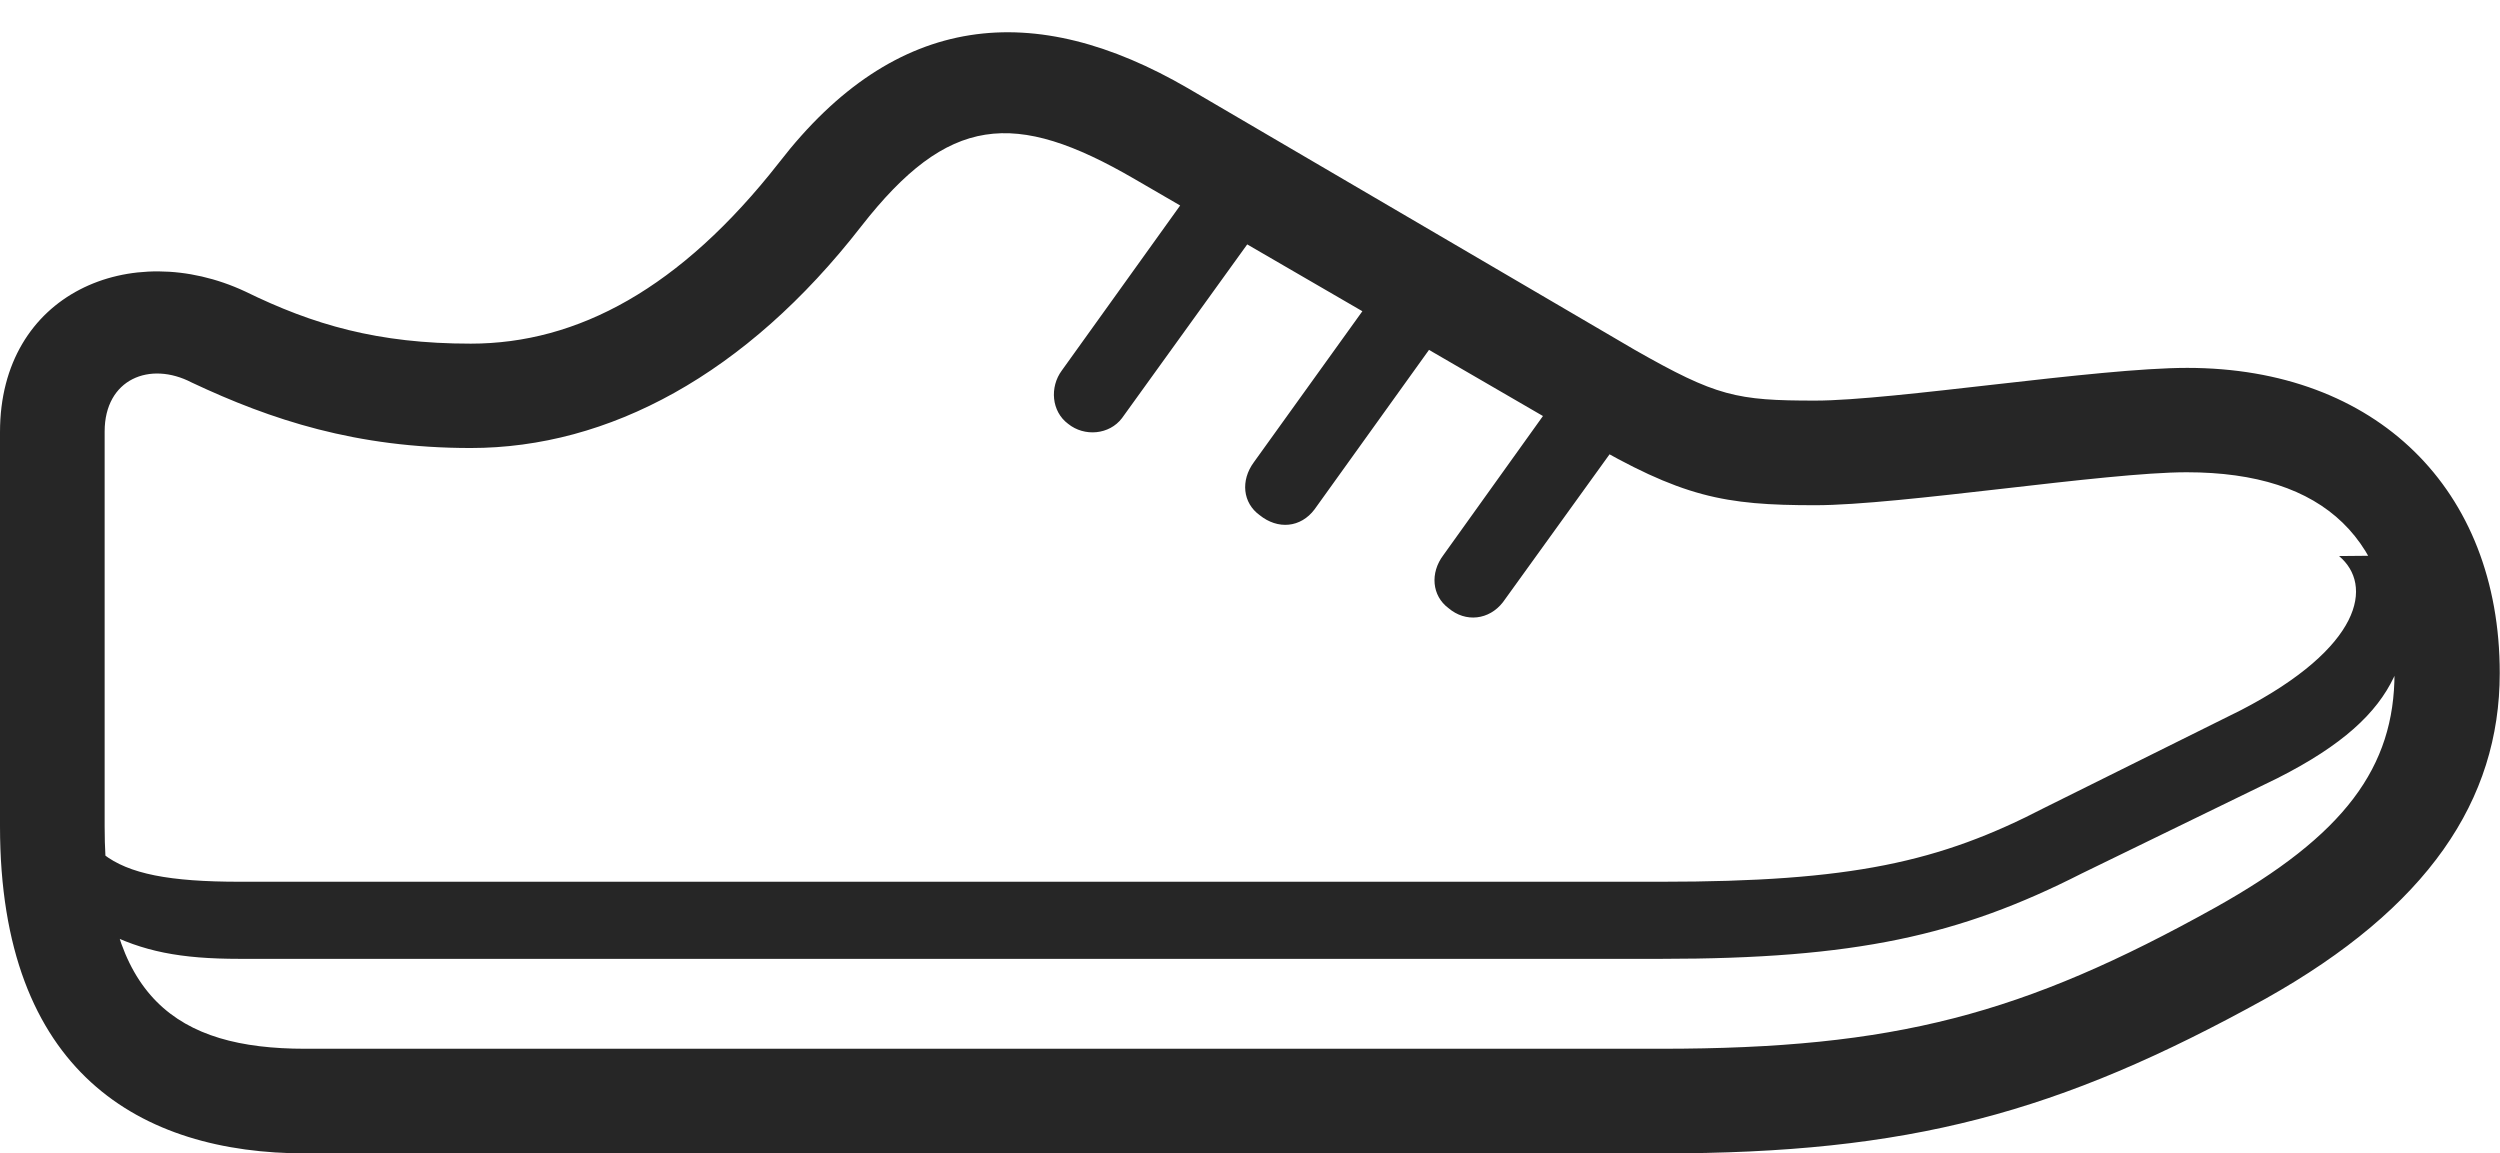 <?xml version="1.0" encoding="UTF-8"?>
<!--Generator: Apple Native CoreSVG 232.5-->
<!DOCTYPE svg
PUBLIC "-//W3C//DTD SVG 1.1//EN"
       "http://www.w3.org/Graphics/SVG/1.1/DTD/svg11.dtd">
<svg version="1.1" xmlns="http://www.w3.org/2000/svg" xmlns:xlink="http://www.w3.org/1999/xlink" width="144.421" height="66.63">
 <g>
  <rect height="66.63" opacity="0" width="144.421" x="0" y="0"/>
  <path d="M68.628 5.099C59.771-0.049 51.764 0.638 44.998 9.401C39.308 16.669 33.364 19.852 27.195 19.852C21.816 19.852 18.097 18.764 14.16 16.836C7.564 13.762 0 16.919 0 24.961L0 47.73C0 61.971 8.138 66.63 17.652 66.63L95.959 66.63C110.27 66.63 118.883 64.328 130.881 57.692C140.247 52.439 144.406 46.234 144.406 38.882C144.406 28.249 137.263 21.252 126.352 21.252C121.166 21.252 109.369 23.142 104.862 23.142C100.309 23.142 99.166 22.901 94.452 20.219ZM65.547 10.345L91.487 25.398C97.168 28.729 99.597 29.186 104.862 29.186C109.785 29.186 121.615 27.282 126.318 27.282C134.34 27.282 138.327 31.186 138.327 38.882C138.327 44.315 135.458 48.248 127.966 52.431C116.878 58.602 109.457 60.585 95.959 60.585L17.619 60.585C10.202 60.585 6.045 57.621 6.045 47.73L6.045 24.928C6.045 21.891 8.664 20.841 11.076 22.098C15.665 24.258 20.583 25.881 27.195 25.881C35.145 25.881 43.092 21.646 49.747 13.081C54.777 6.638 58.59 6.299 65.547 10.345ZM5.971 53.796C8.246 54.963 10.408 55.391 13.843 55.391L95.959 55.391C107.188 55.391 113.198 54.049 120.247 50.465L131.572 44.951C139.113 41.138 139.391 37.547 139.172 32.084L135.123 32.122C137.111 33.789 136.479 37.389 129.454 41.025L118.128 46.652C112.038 49.812 106.942 50.937 95.959 50.937L13.843 50.937C9.794 50.937 7.444 50.487 5.971 49.343ZM69.817 9.582L61.341 21.401C60.629 22.361 60.742 23.771 61.702 24.483C62.643 25.245 64.086 25.117 64.814 24.157L73.369 12.288ZM80.614 15.318L72.432 26.704C71.652 27.765 71.799 29.055 72.759 29.752C73.82 30.614 75.144 30.486 75.939 29.425L84.132 18.009ZM91.264 21.058L83.383 32.066C82.603 33.094 82.716 34.417 83.676 35.13C84.67 35.977 86.027 35.815 86.822 34.788L94.816 23.7Z" fill="#000000" fill-opacity="0.85"/>
 </g>
</svg>

